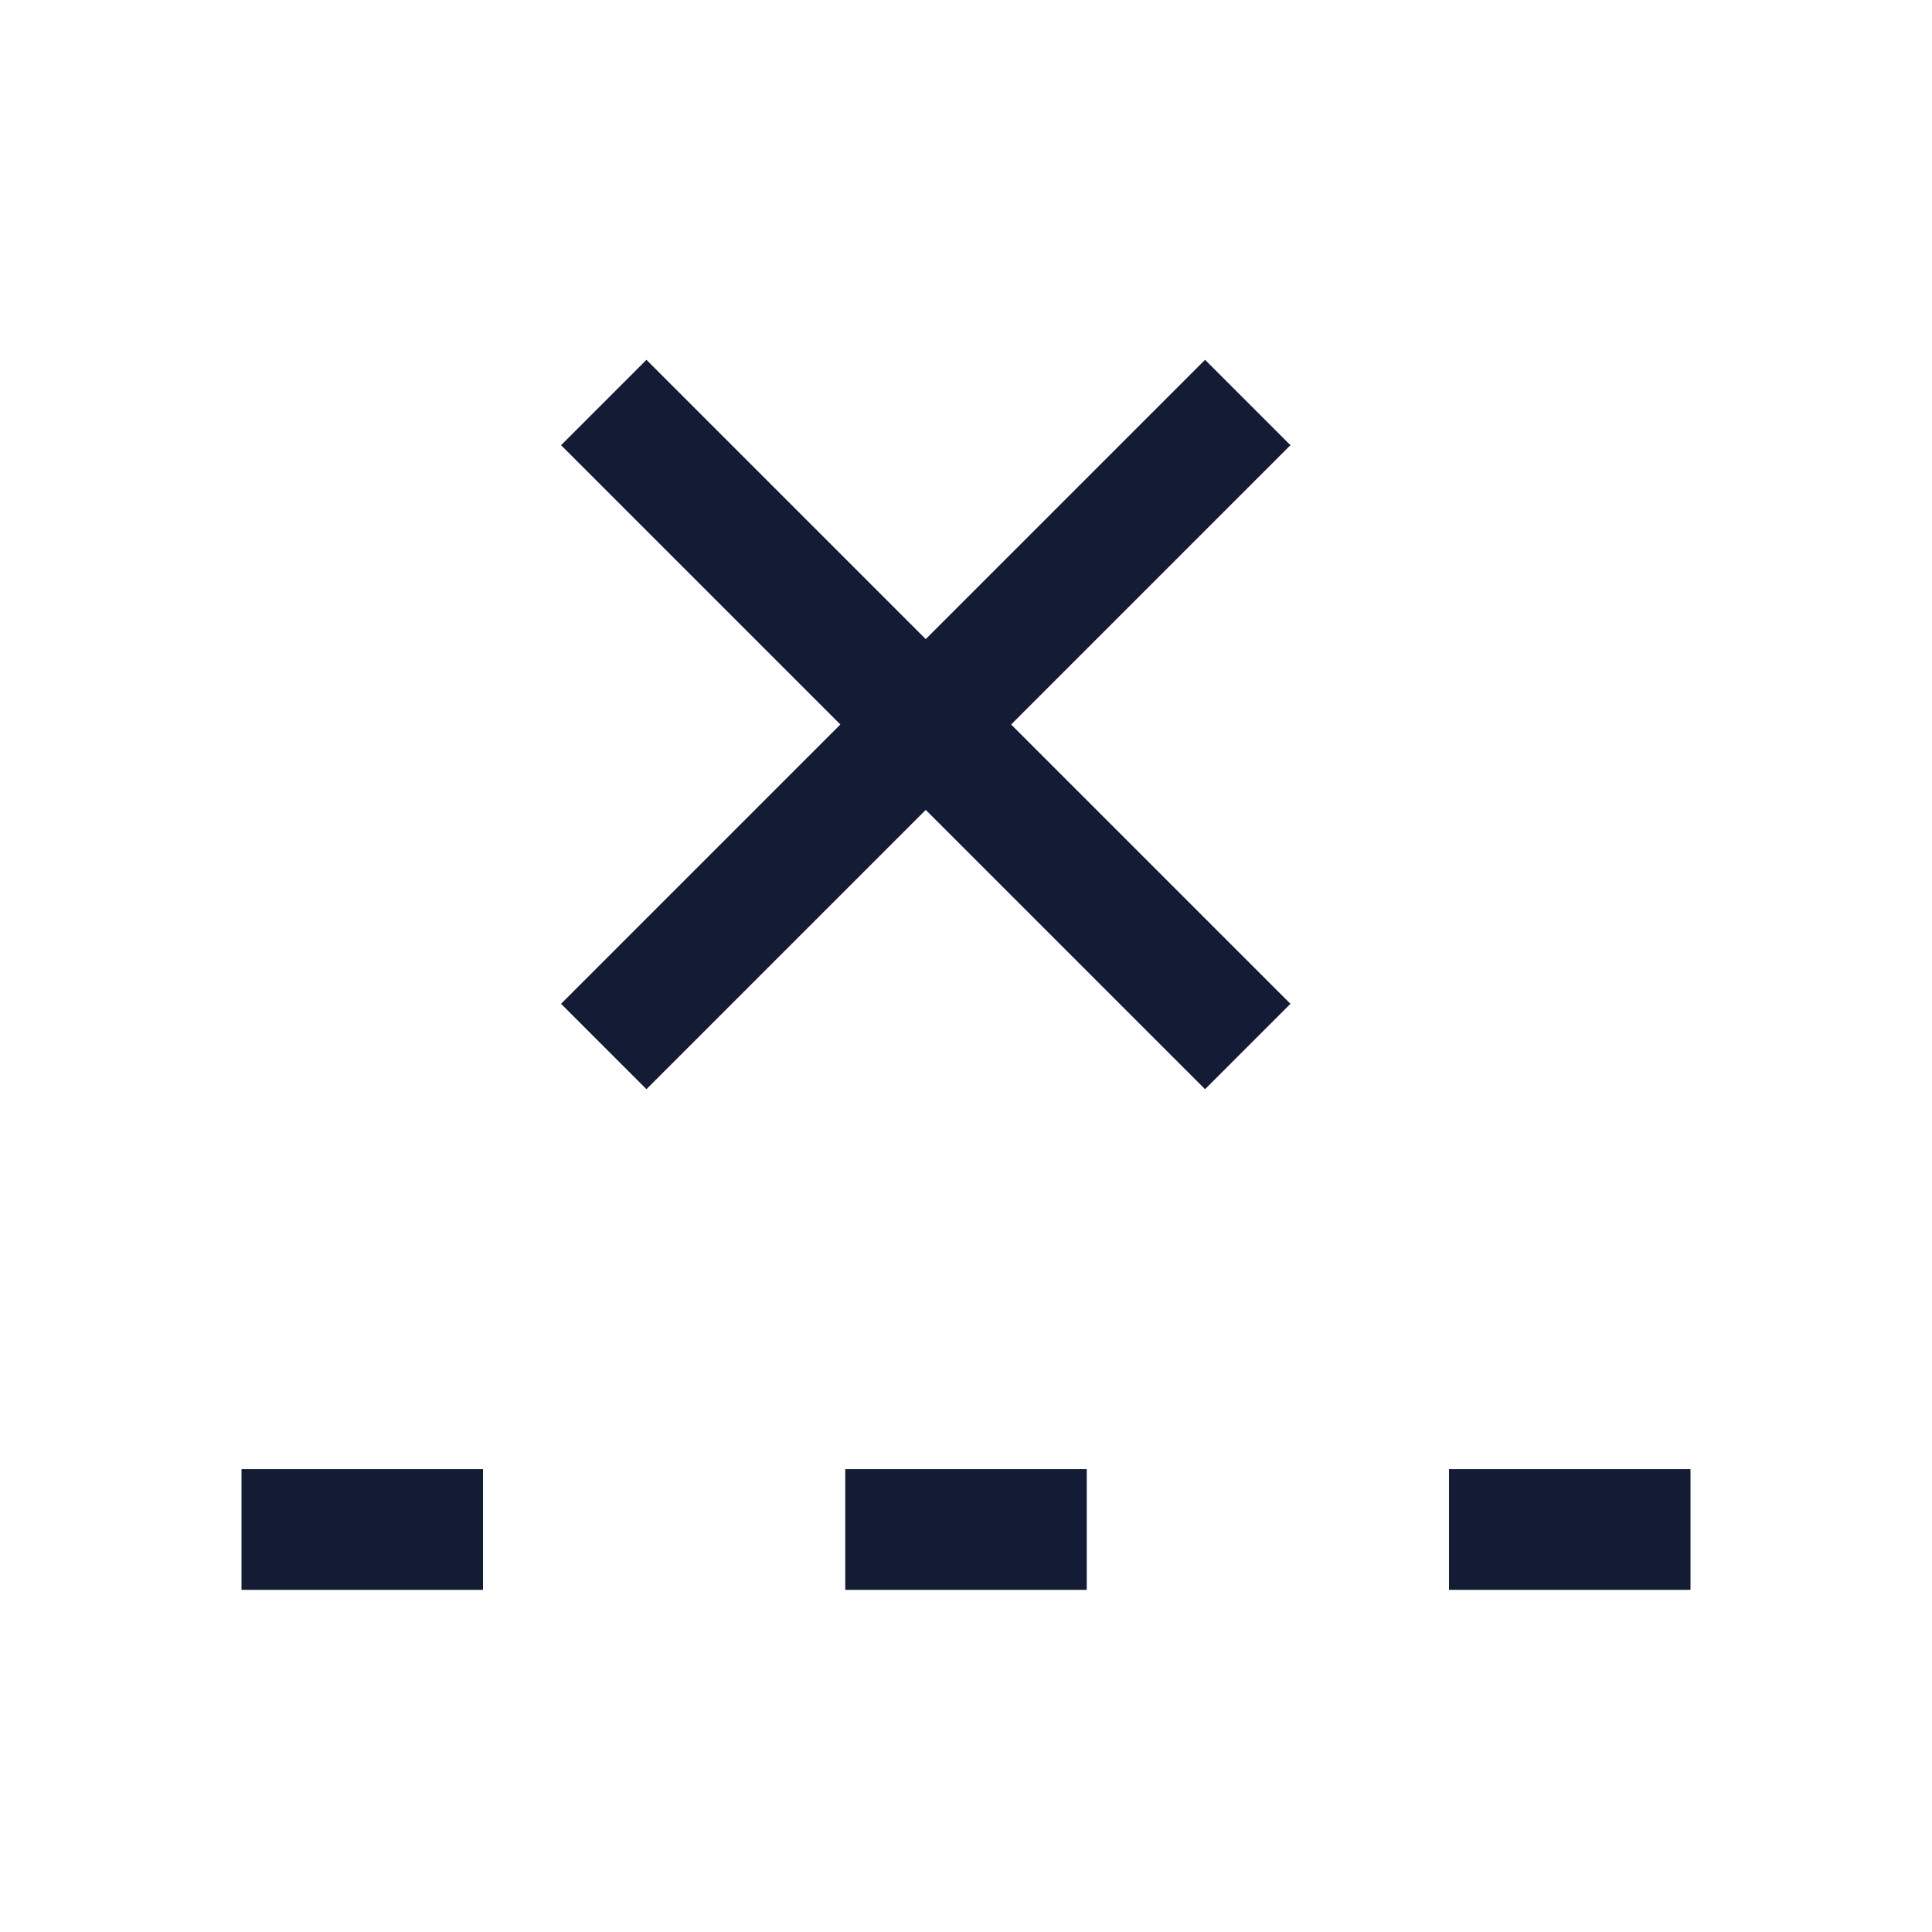 <svg width="24" height="24" viewBox="0 0 24 24" fill="none" xmlns="http://www.w3.org/2000/svg">
<path d="M21 19L18 19" stroke="#141B34" stroke-width="1.5" stroke-linejoin="round"/>
<path d="M13.5 19L10.5 19" stroke="#141B34" stroke-width="1.5" stroke-linejoin="round"/>
<path d="M6 19H3" stroke="#141B34" stroke-width="1.5" stroke-linejoin="round"/>
<path d="M15.5 5L7.5 13M15.5 13L7.5 5" stroke="#141B34" stroke-width="1.5" stroke-linejoin="round"/>
</svg>

